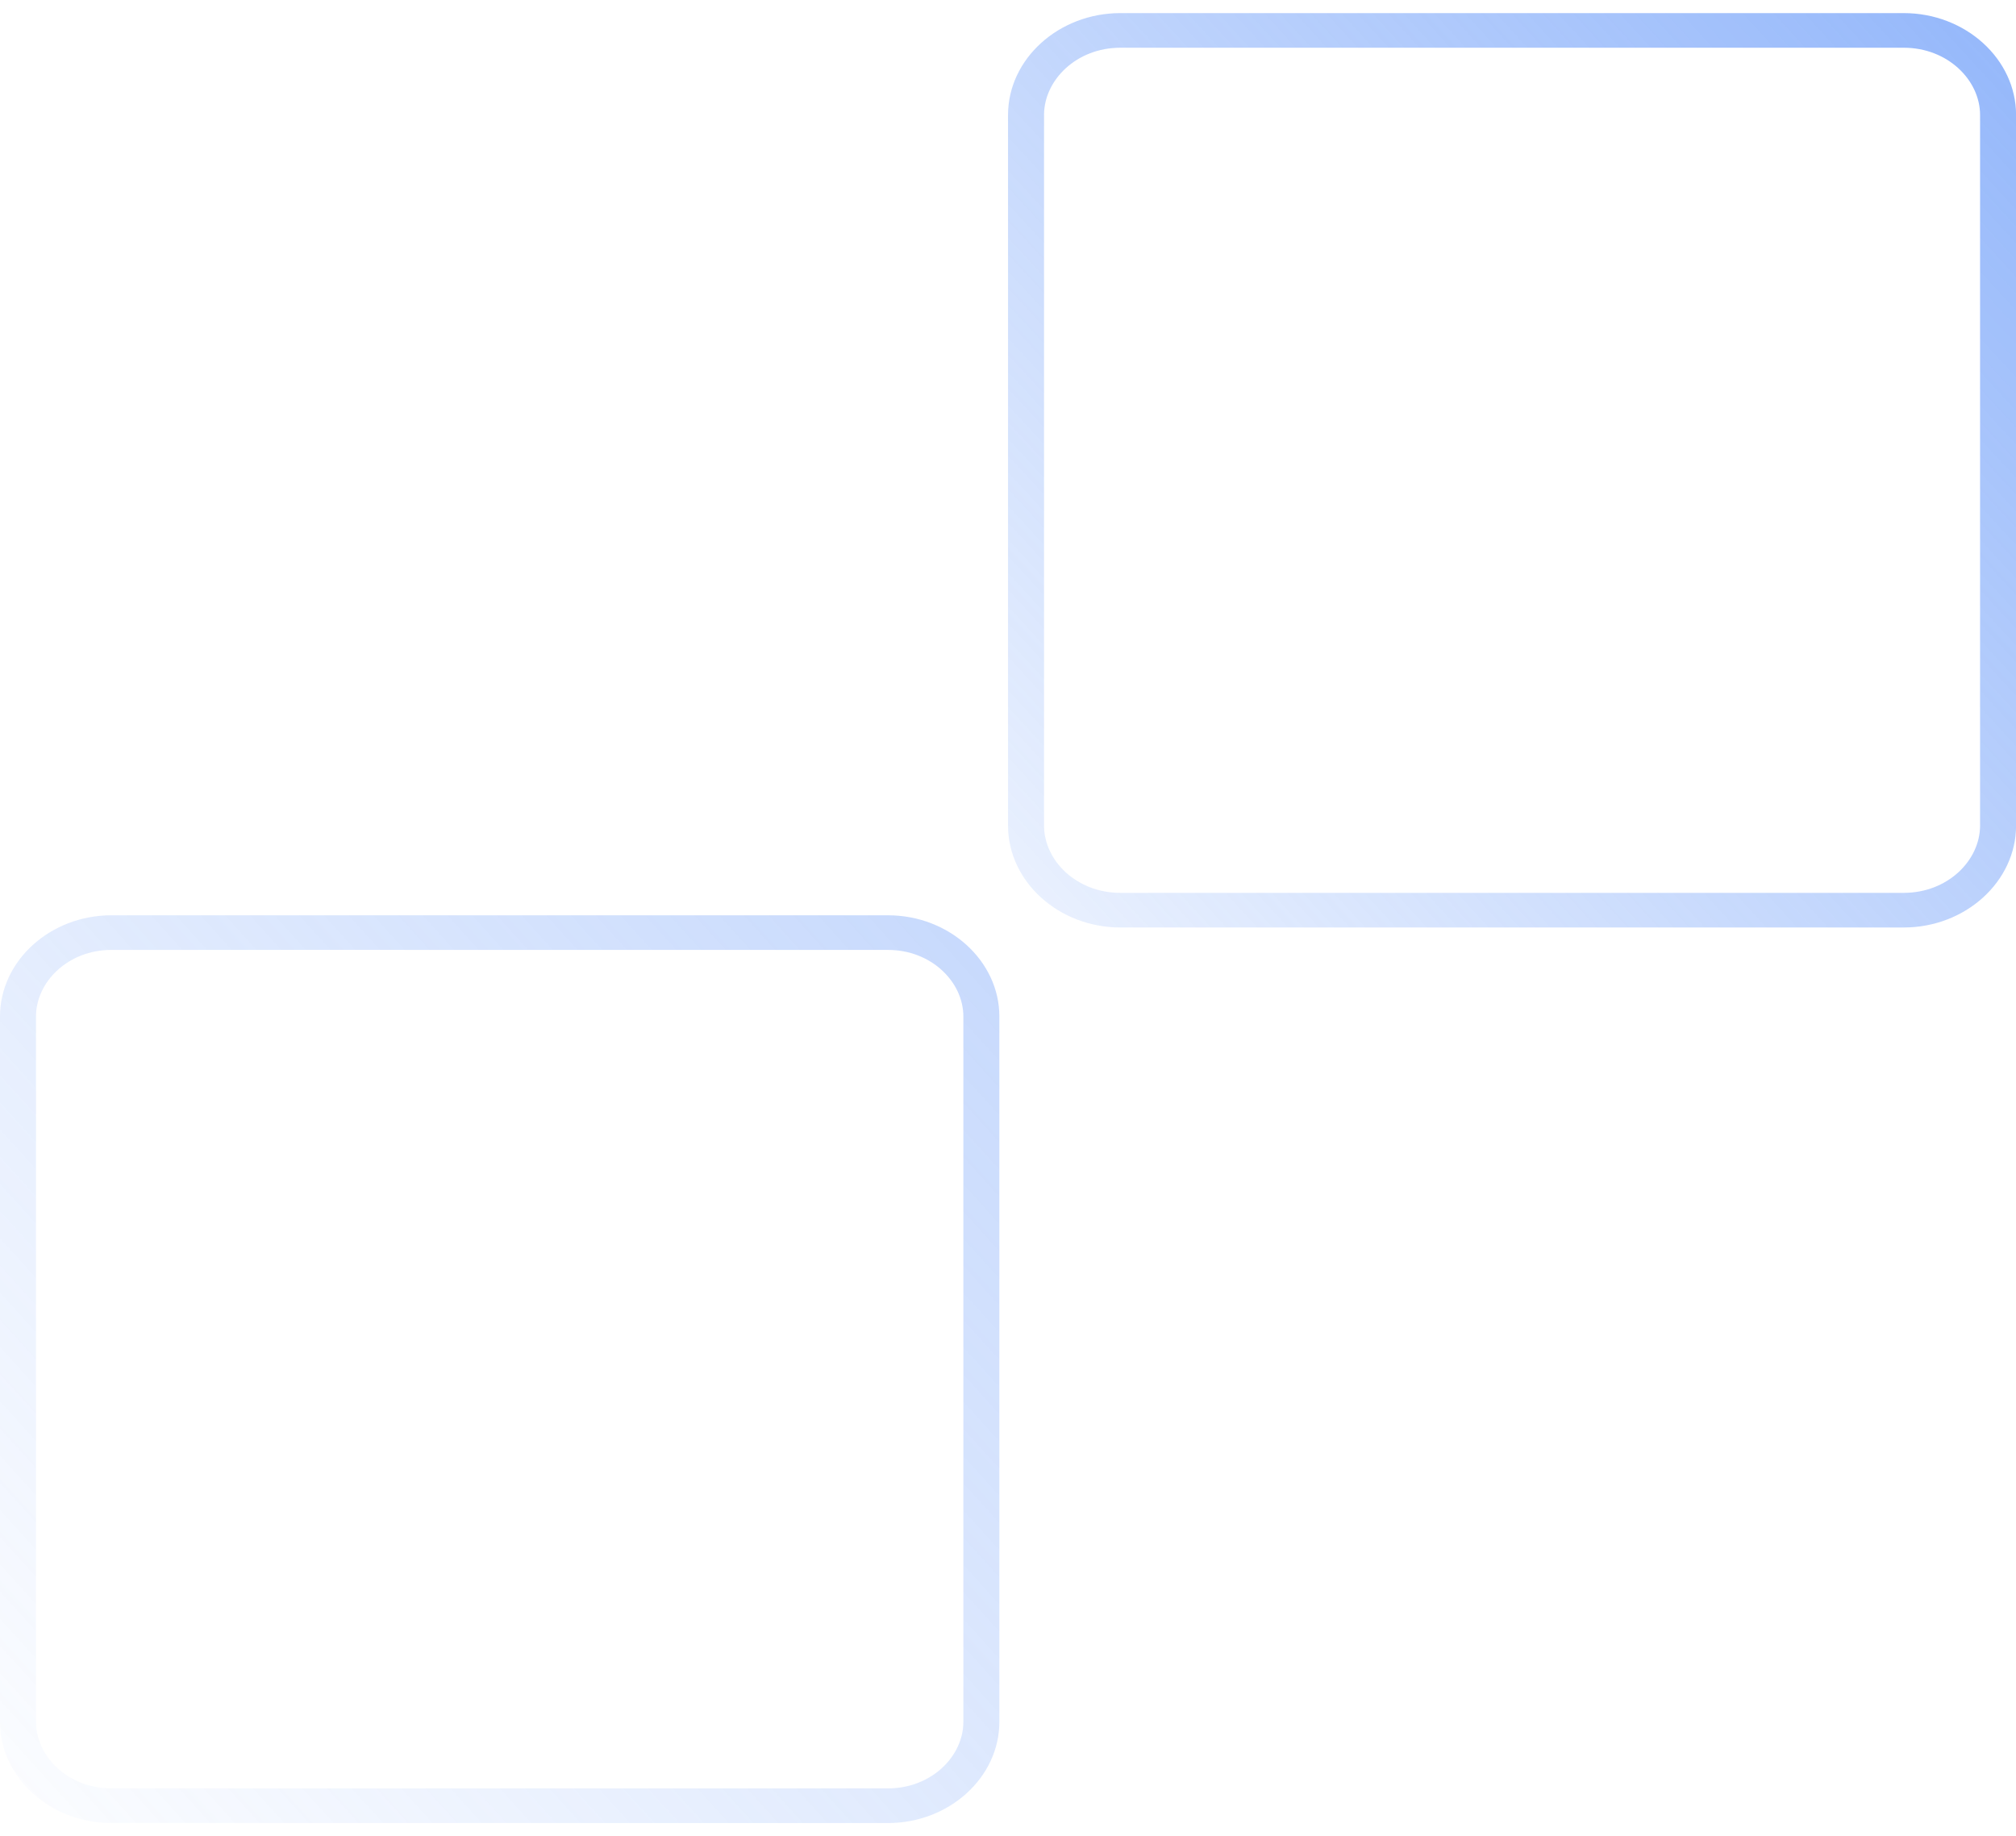 <svg width="56" height="51" viewBox="0 0 56 51" fill="none" xmlns="http://www.w3.org/2000/svg">
<path fill-rule="evenodd" clip-rule="evenodd" d="M3.094 26.389C1.891 26.389 1 27.276 1 28.238V47.834C1 48.796 1.891 49.682 3.094 49.682H24.666C25.868 49.682 26.76 48.796 26.76 47.834V28.238C26.76 27.276 25.868 26.389 24.666 26.389H3.094ZM3.094 25.427C1.394 25.427 7.24792e-05 26.694 7.24792e-05 28.238V47.834C7.24792e-05 49.378 1.394 50.645 3.094 50.645H24.666C26.366 50.645 27.76 49.378 27.76 47.834V28.238C27.76 26.694 26.366 25.427 24.666 25.427H3.094Z" fill="url(#paint0_linear_2202_2891)" fill-opacity="0.6"/>
<path fill-rule="evenodd" clip-rule="evenodd" d="M31.122 1.326C29.903 1.326 29.001 2.223 29.001 3.195V22.934C29.001 23.907 29.903 24.804 31.122 24.804H52.881C54.1 24.804 55.002 23.906 55.002 22.934V3.195C55.002 2.223 54.1 1.326 52.881 1.326H31.122ZM31.122 0.364C29.407 0.364 28.001 1.639 28.001 3.195V22.934C28.001 24.49 29.407 25.766 31.122 25.766H52.881C54.596 25.766 56.002 24.49 56.002 22.934V3.195C56.002 1.639 54.596 0.364 52.881 0.364H31.122Z" fill="url(#paint1_linear_2202_2891)" fill-opacity="0.8"/>
<defs>
<linearGradient id="paint0_linear_2202_2891" x1="57" y1="0.877" x2="-0.494" y2="53.109" gradientUnits="userSpaceOnUse">
<stop stop-color="#4582F7"/>
<stop offset="1" stop-color="#4582F7" stop-opacity="0"/>
</linearGradient>
<linearGradient id="paint1_linear_2202_2891" x1="70.002" y1="-10.859" x2="22.668" y2="32.704" gradientUnits="userSpaceOnUse">
<stop stop-color="#4582F7"/>
<stop offset="1" stop-color="#4582F7" stop-opacity="0"/>
</linearGradient>
</defs>
</svg>

